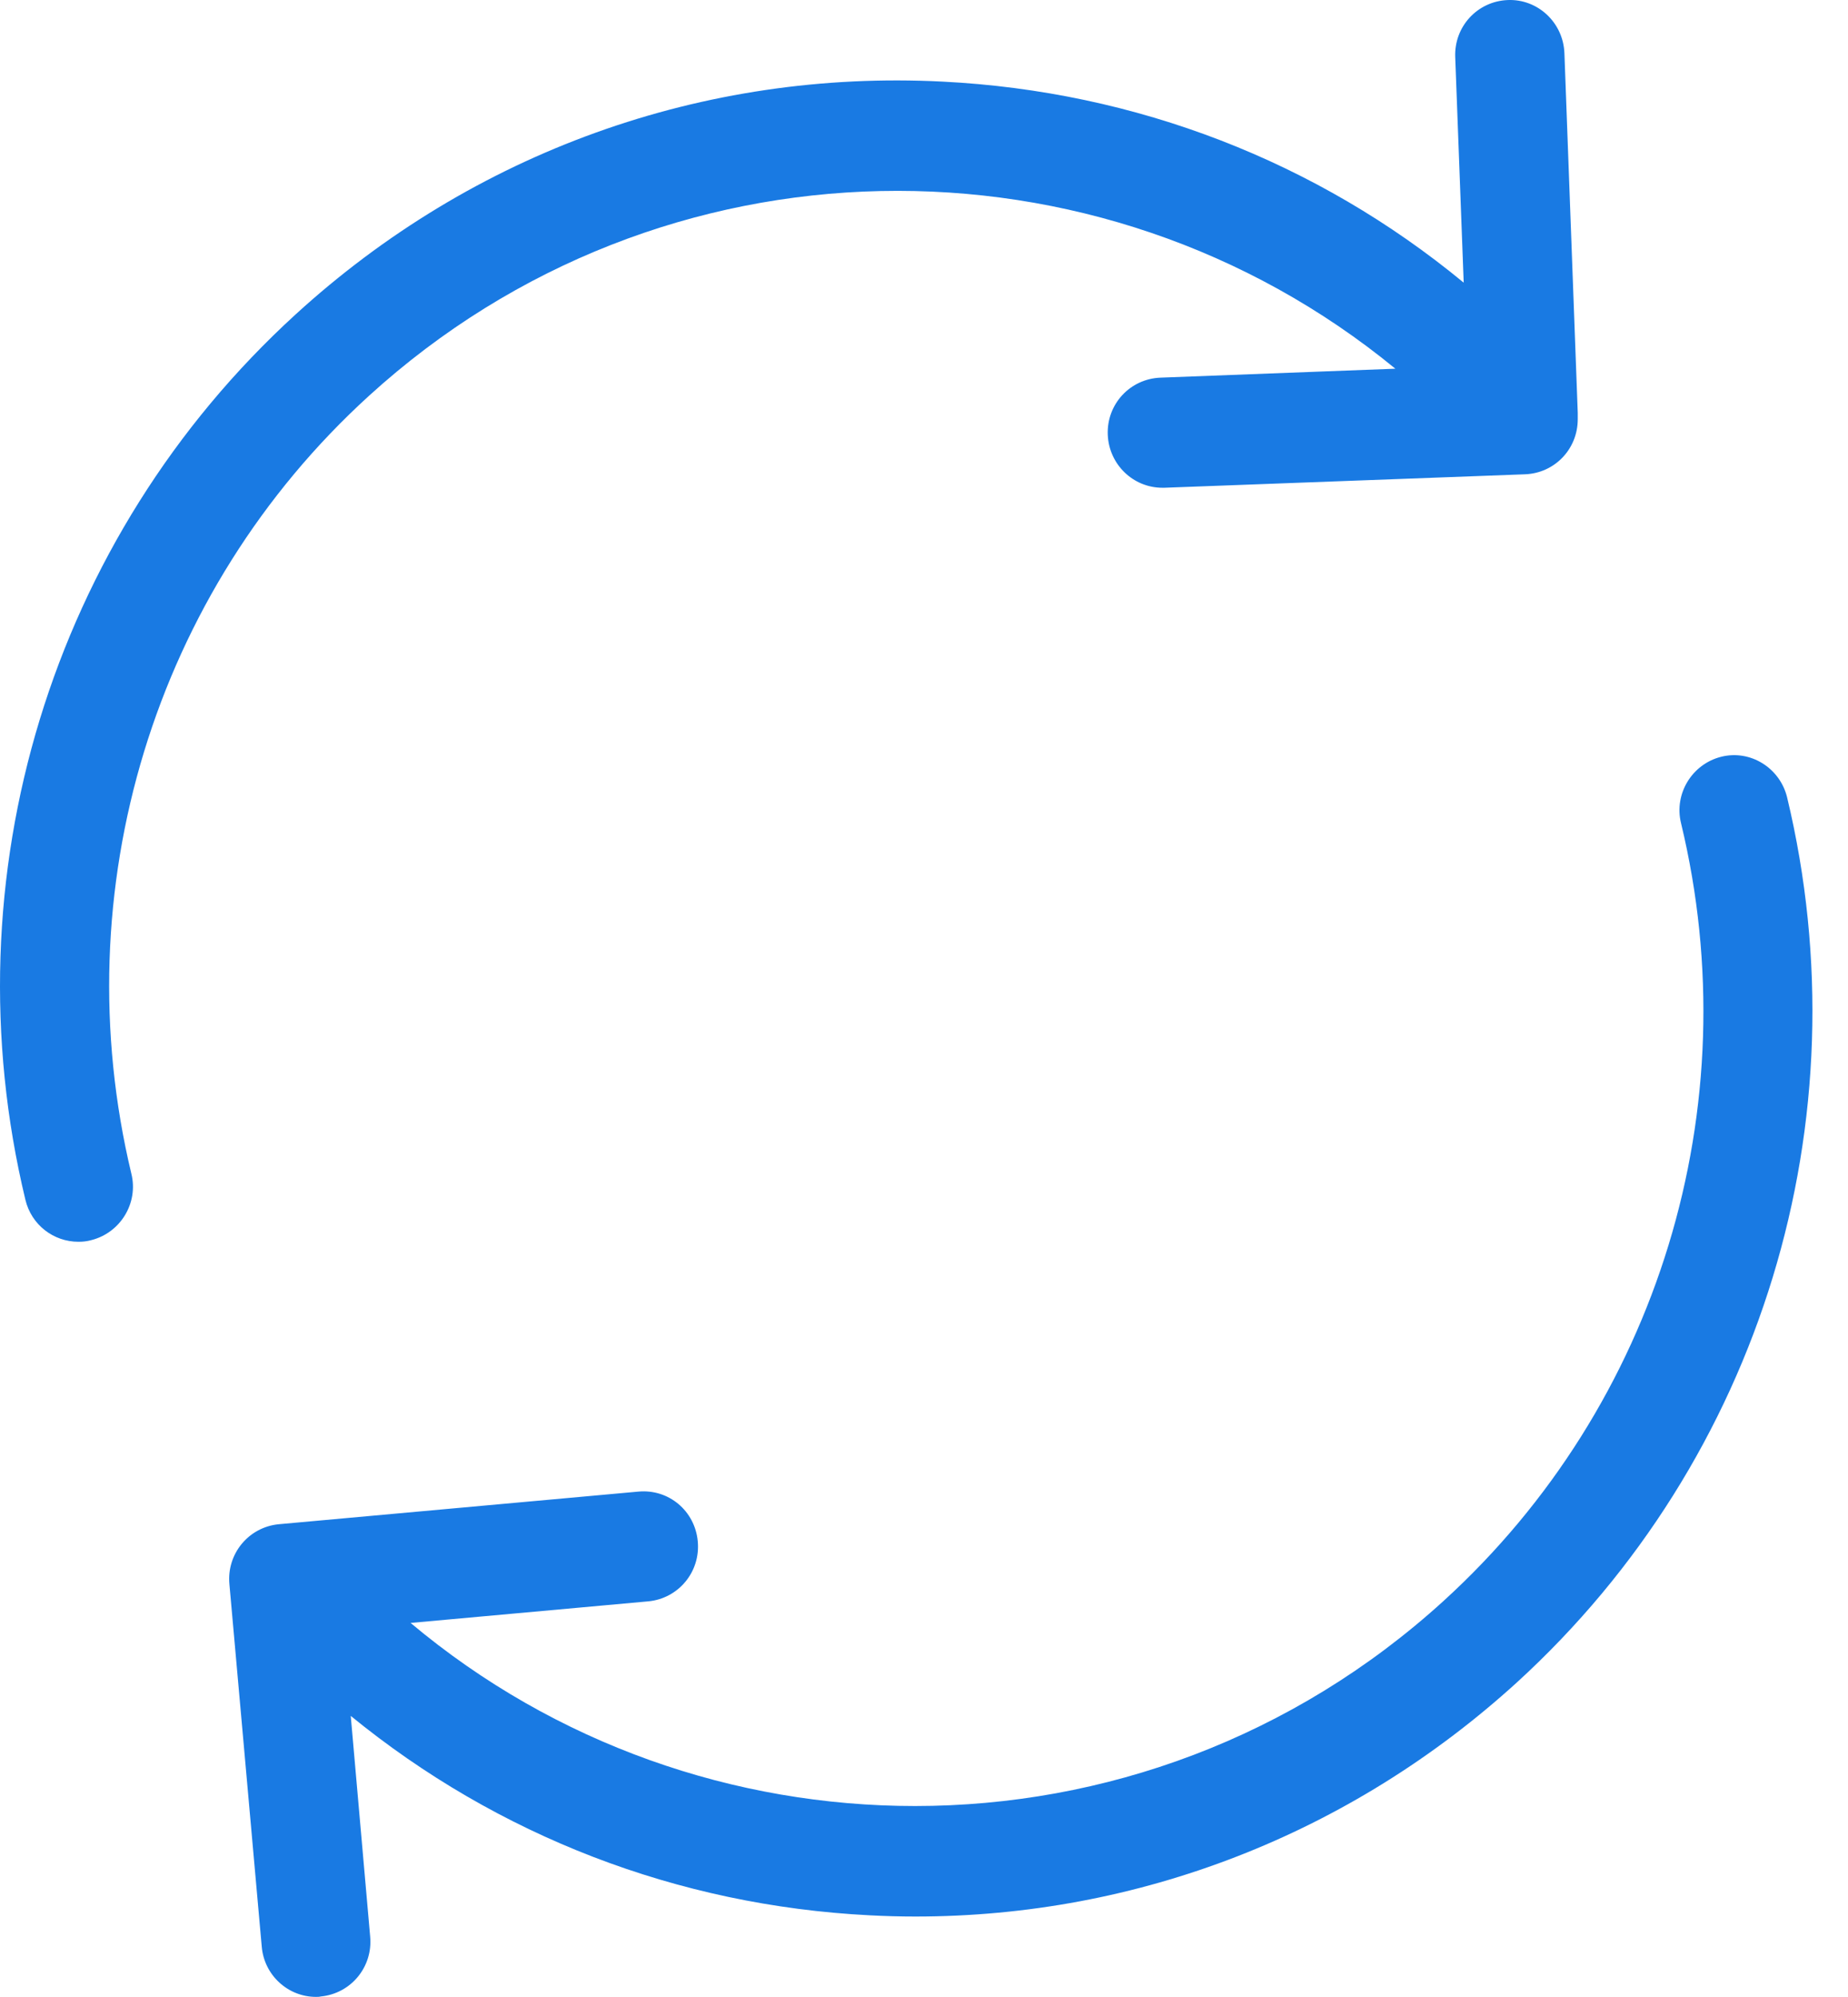 <svg width="50" height="54" viewBox="0 0 50 54" version="1.1" xmlns="http://www.w3.org/2000/svg" xmlns:xlink="http://www.w3.org/1999/xlink">
<title>reload</title>
<desc>Created using Figma</desc>
<g id="Canvas" transform="translate(-18882 -1330)">
<g id="reload">
<g id="Group">
<g id="Group">
<g id="Vector">
<use xlink:href="#path0_fill" transform="translate(18882 1330)" fill="#197AE3"/>
</g>
<g id="Vector">
<use xlink:href="#path1_fill" transform="translate(18888.2 1350.42)" fill="#197AE3"/>
</g>
</g>
</g>
</g>
</g>
<defs>
<path id="path0_fill" d="M 9.978 10.708C 17.89 3.497 29.731 3.386 37.753 9.97L 31.395 10.212C 30.574 10.245 29.939 10.929 29.972 11.756C 30.005 12.561 30.661 13.189 31.449 13.189C 31.471 13.189 31.482 13.189 31.504 13.189L 41.266 12.825C 42.065 12.792 42.688 12.142 42.688 11.337L 42.688 11.227C 42.688 11.205 42.688 11.194 42.688 11.171L 42.688 11.161L 42.327 1.435C 42.294 0.608 41.605 -0.032 40.795 0.001C 39.974 0.034 39.34 0.718 39.373 1.545L 39.602 7.643C 35.63 4.368 30.738 2.471 25.507 2.207C 19.028 1.876 12.801 4.114 7.997 8.503C 1.387 14.535 -1.415 23.709 0.687 32.442C 0.851 33.126 1.453 33.578 2.12 33.578C 2.241 33.578 2.35 33.567 2.47 33.534C 3.258 33.336 3.751 32.531 3.554 31.737C 1.715 24.062 4.167 16.001 9.978 10.708Z"/>
<path id="path1_fill" d="M 42.151 1.135C 41.954 0.341 41.155 -0.155 40.367 0.044C 39.579 0.242 39.087 1.047 39.283 1.841C 41.133 9.516 38.671 17.576 32.859 22.869C 28.777 26.585 23.656 28.416 18.556 28.416C 13.686 28.416 8.827 26.751 4.909 23.465L 11.344 22.881C 12.154 22.803 12.756 22.087 12.679 21.259C 12.603 20.433 11.891 19.837 11.071 19.914L 1.342 20.796C 0.532 20.874 -0.07 21.59 0.007 22.417L 0.882 32.22C 0.948 32.992 1.593 33.577 2.349 33.577C 2.392 33.577 2.436 33.577 2.48 33.566C 3.29 33.488 3.892 32.772 3.815 31.945L 3.29 25.979C 7.262 29.221 12.132 31.107 17.33 31.371C 17.746 31.393 18.162 31.404 18.567 31.404C 24.597 31.404 30.331 29.177 34.84 25.075C 41.45 19.043 44.252 9.88 42.151 1.135Z"/>
</defs>
</svg>
